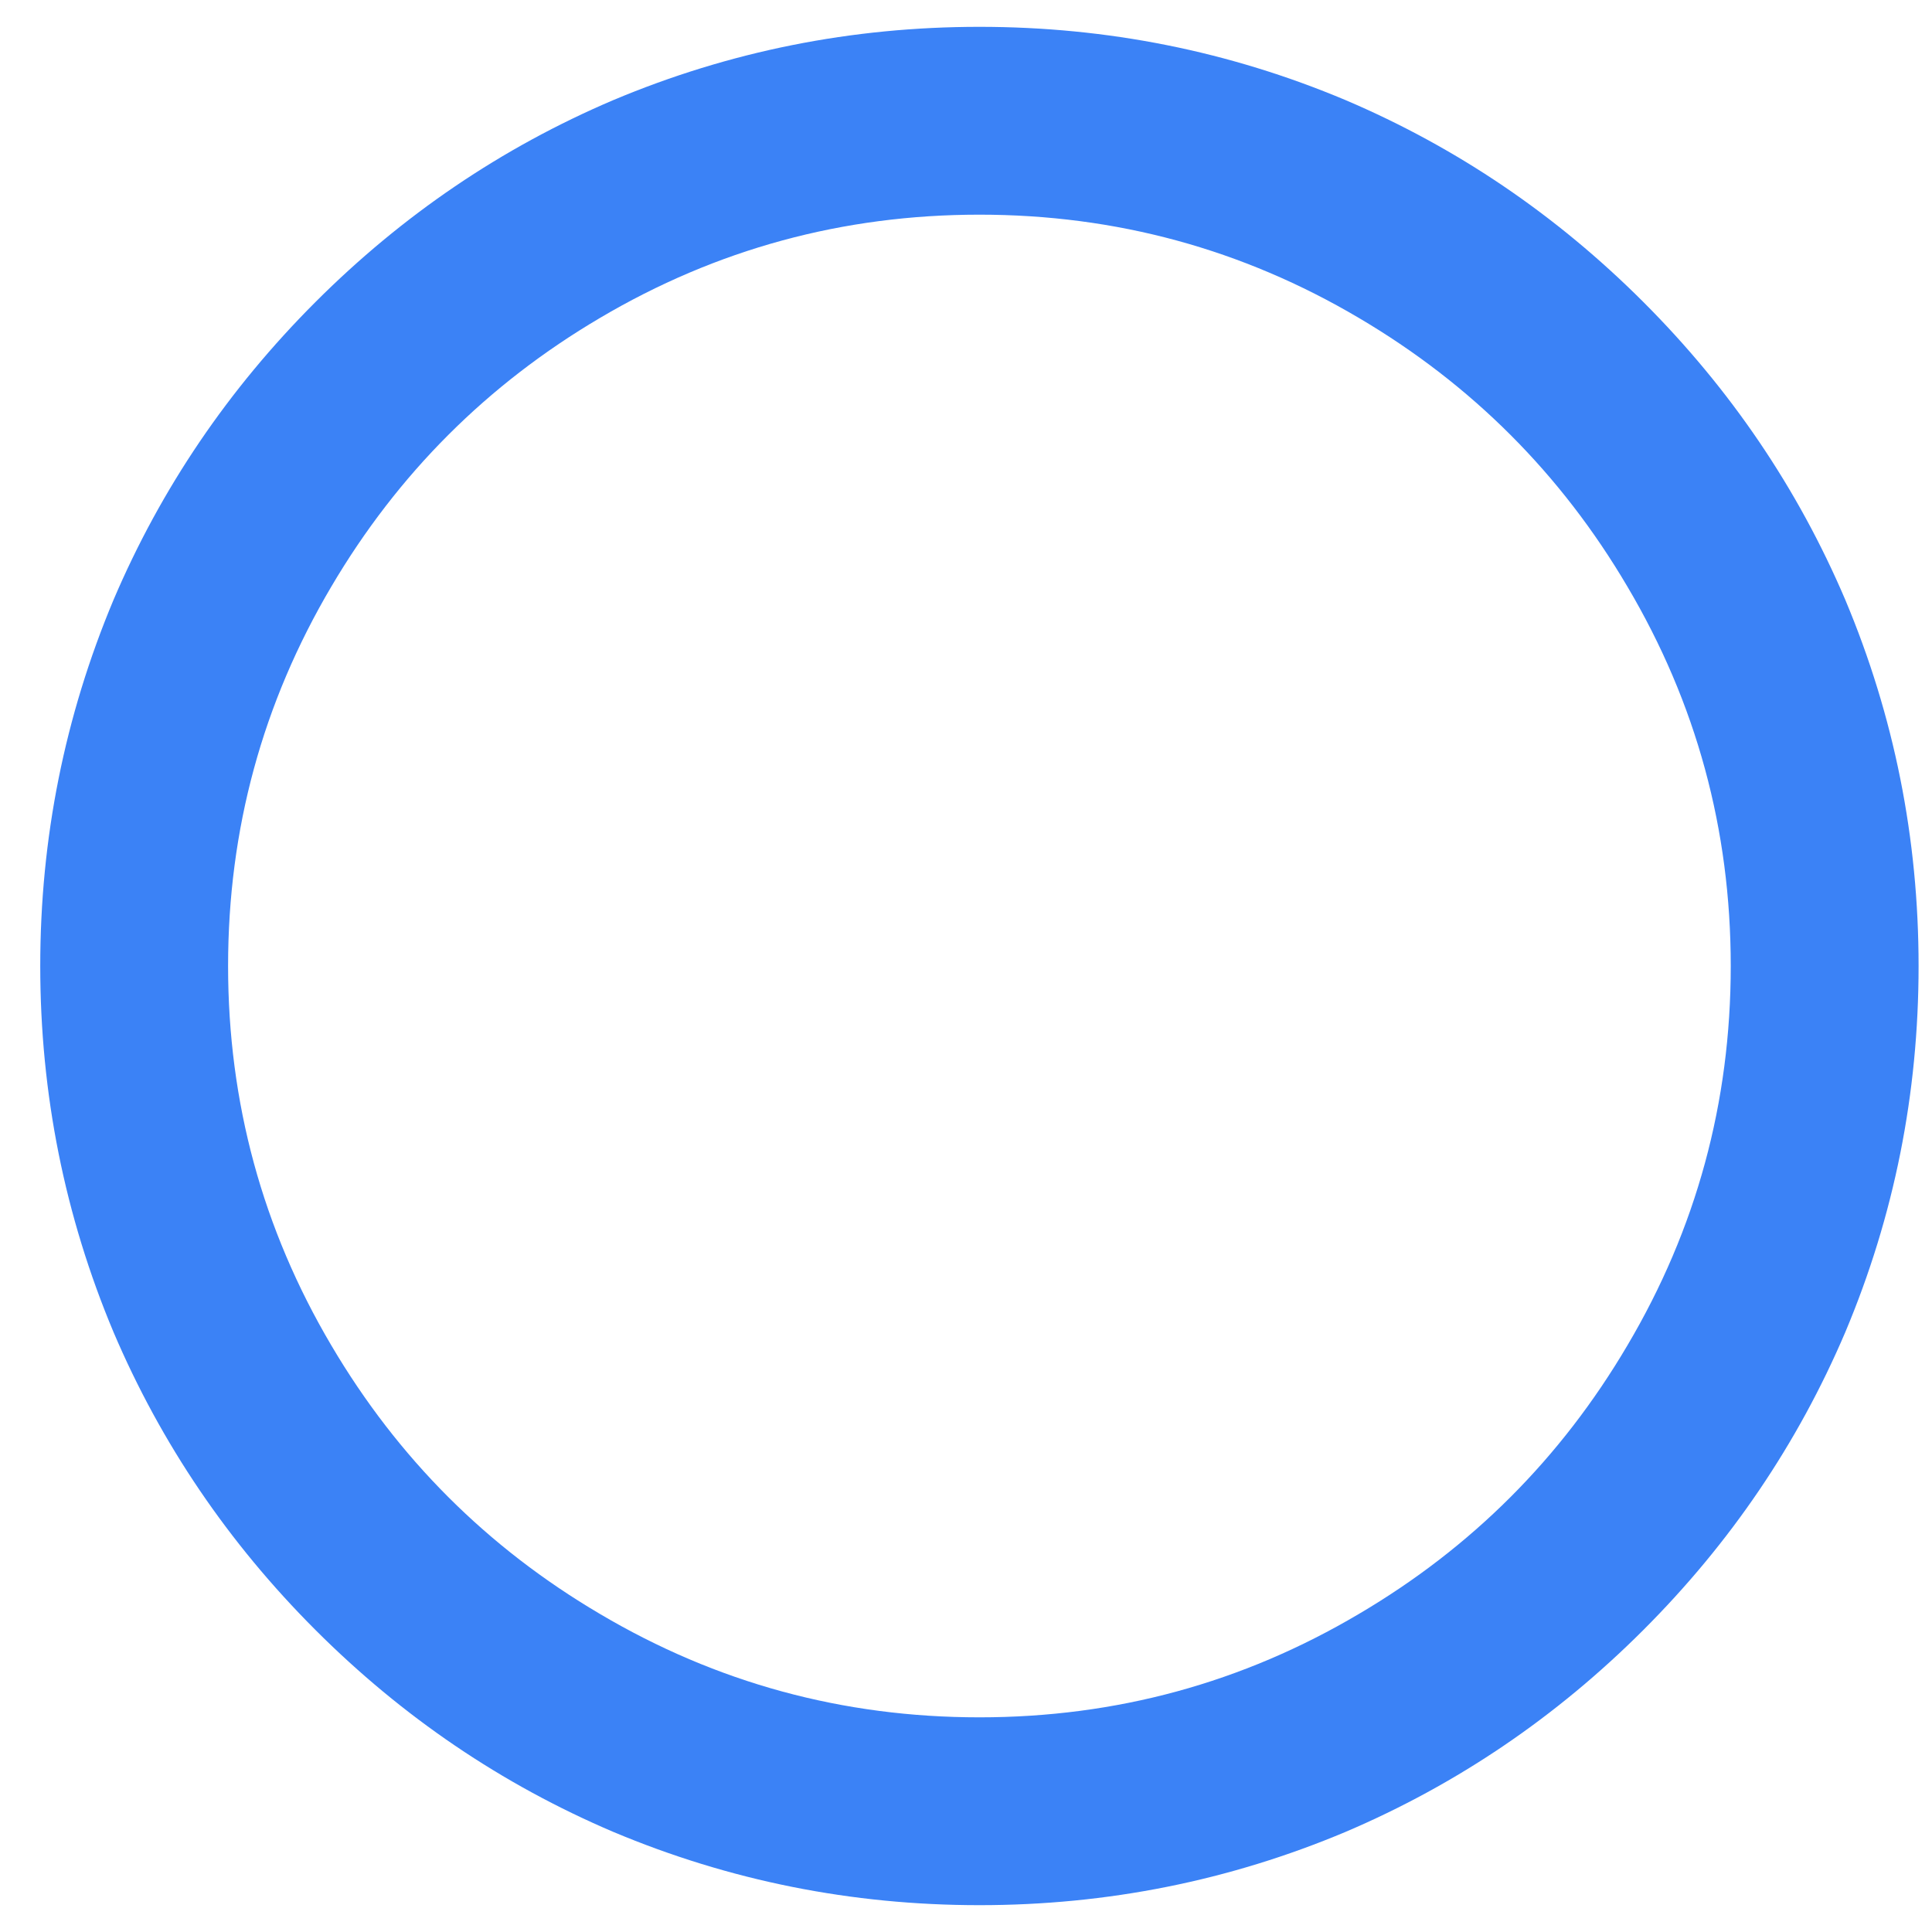 <svg width="18" height="18" viewBox="0 0 18 18" fill="none" xmlns="http://www.w3.org/2000/svg">
<path d="M9.125 17.75C7.935 17.75 6.798 17.523 5.713 17.067C4.674 16.624 3.75 15.997 2.939 15.186C2.128 14.375 1.501 13.451 1.058 12.412C0.603 11.328 0.375 10.19 0.375 9C0.375 7.81 0.603 6.673 1.058 5.588C1.501 4.549 2.128 3.625 2.939 2.814C3.75 2.003 4.674 1.376 5.713 0.933C6.798 0.477 7.935 0.25 9.125 0.25C10.315 0.25 11.453 0.477 12.537 0.933C13.576 1.376 14.5 2.003 15.311 2.814C16.122 3.625 16.749 4.549 17.192 5.588C17.648 6.673 17.875 7.81 17.875 9C17.875 10.19 17.648 11.328 17.192 12.412C16.749 13.451 16.122 14.375 15.311 15.186C14.5 15.997 13.576 16.624 12.537 17.067C11.453 17.523 10.315 17.75 9.125 17.75ZM9.125 16C10.397 16 11.575 15.679 12.66 15.037C13.71 14.419 14.544 13.585 15.162 12.535C15.804 11.45 16.125 10.272 16.125 9C16.125 7.728 15.804 6.55 15.162 5.465C14.544 4.415 13.71 3.581 12.66 2.962C11.575 2.321 10.397 2 9.125 2C7.853 2 6.675 2.321 5.59 2.962C4.54 3.581 3.706 4.415 3.087 5.465C2.446 6.55 2.125 7.728 2.125 9C2.125 10.272 2.446 11.45 3.087 12.535C3.706 13.585 4.54 14.419 5.59 15.037C6.675 15.679 7.853 16 9.125 16Z" fill="#3B82F6"/>
</svg>
